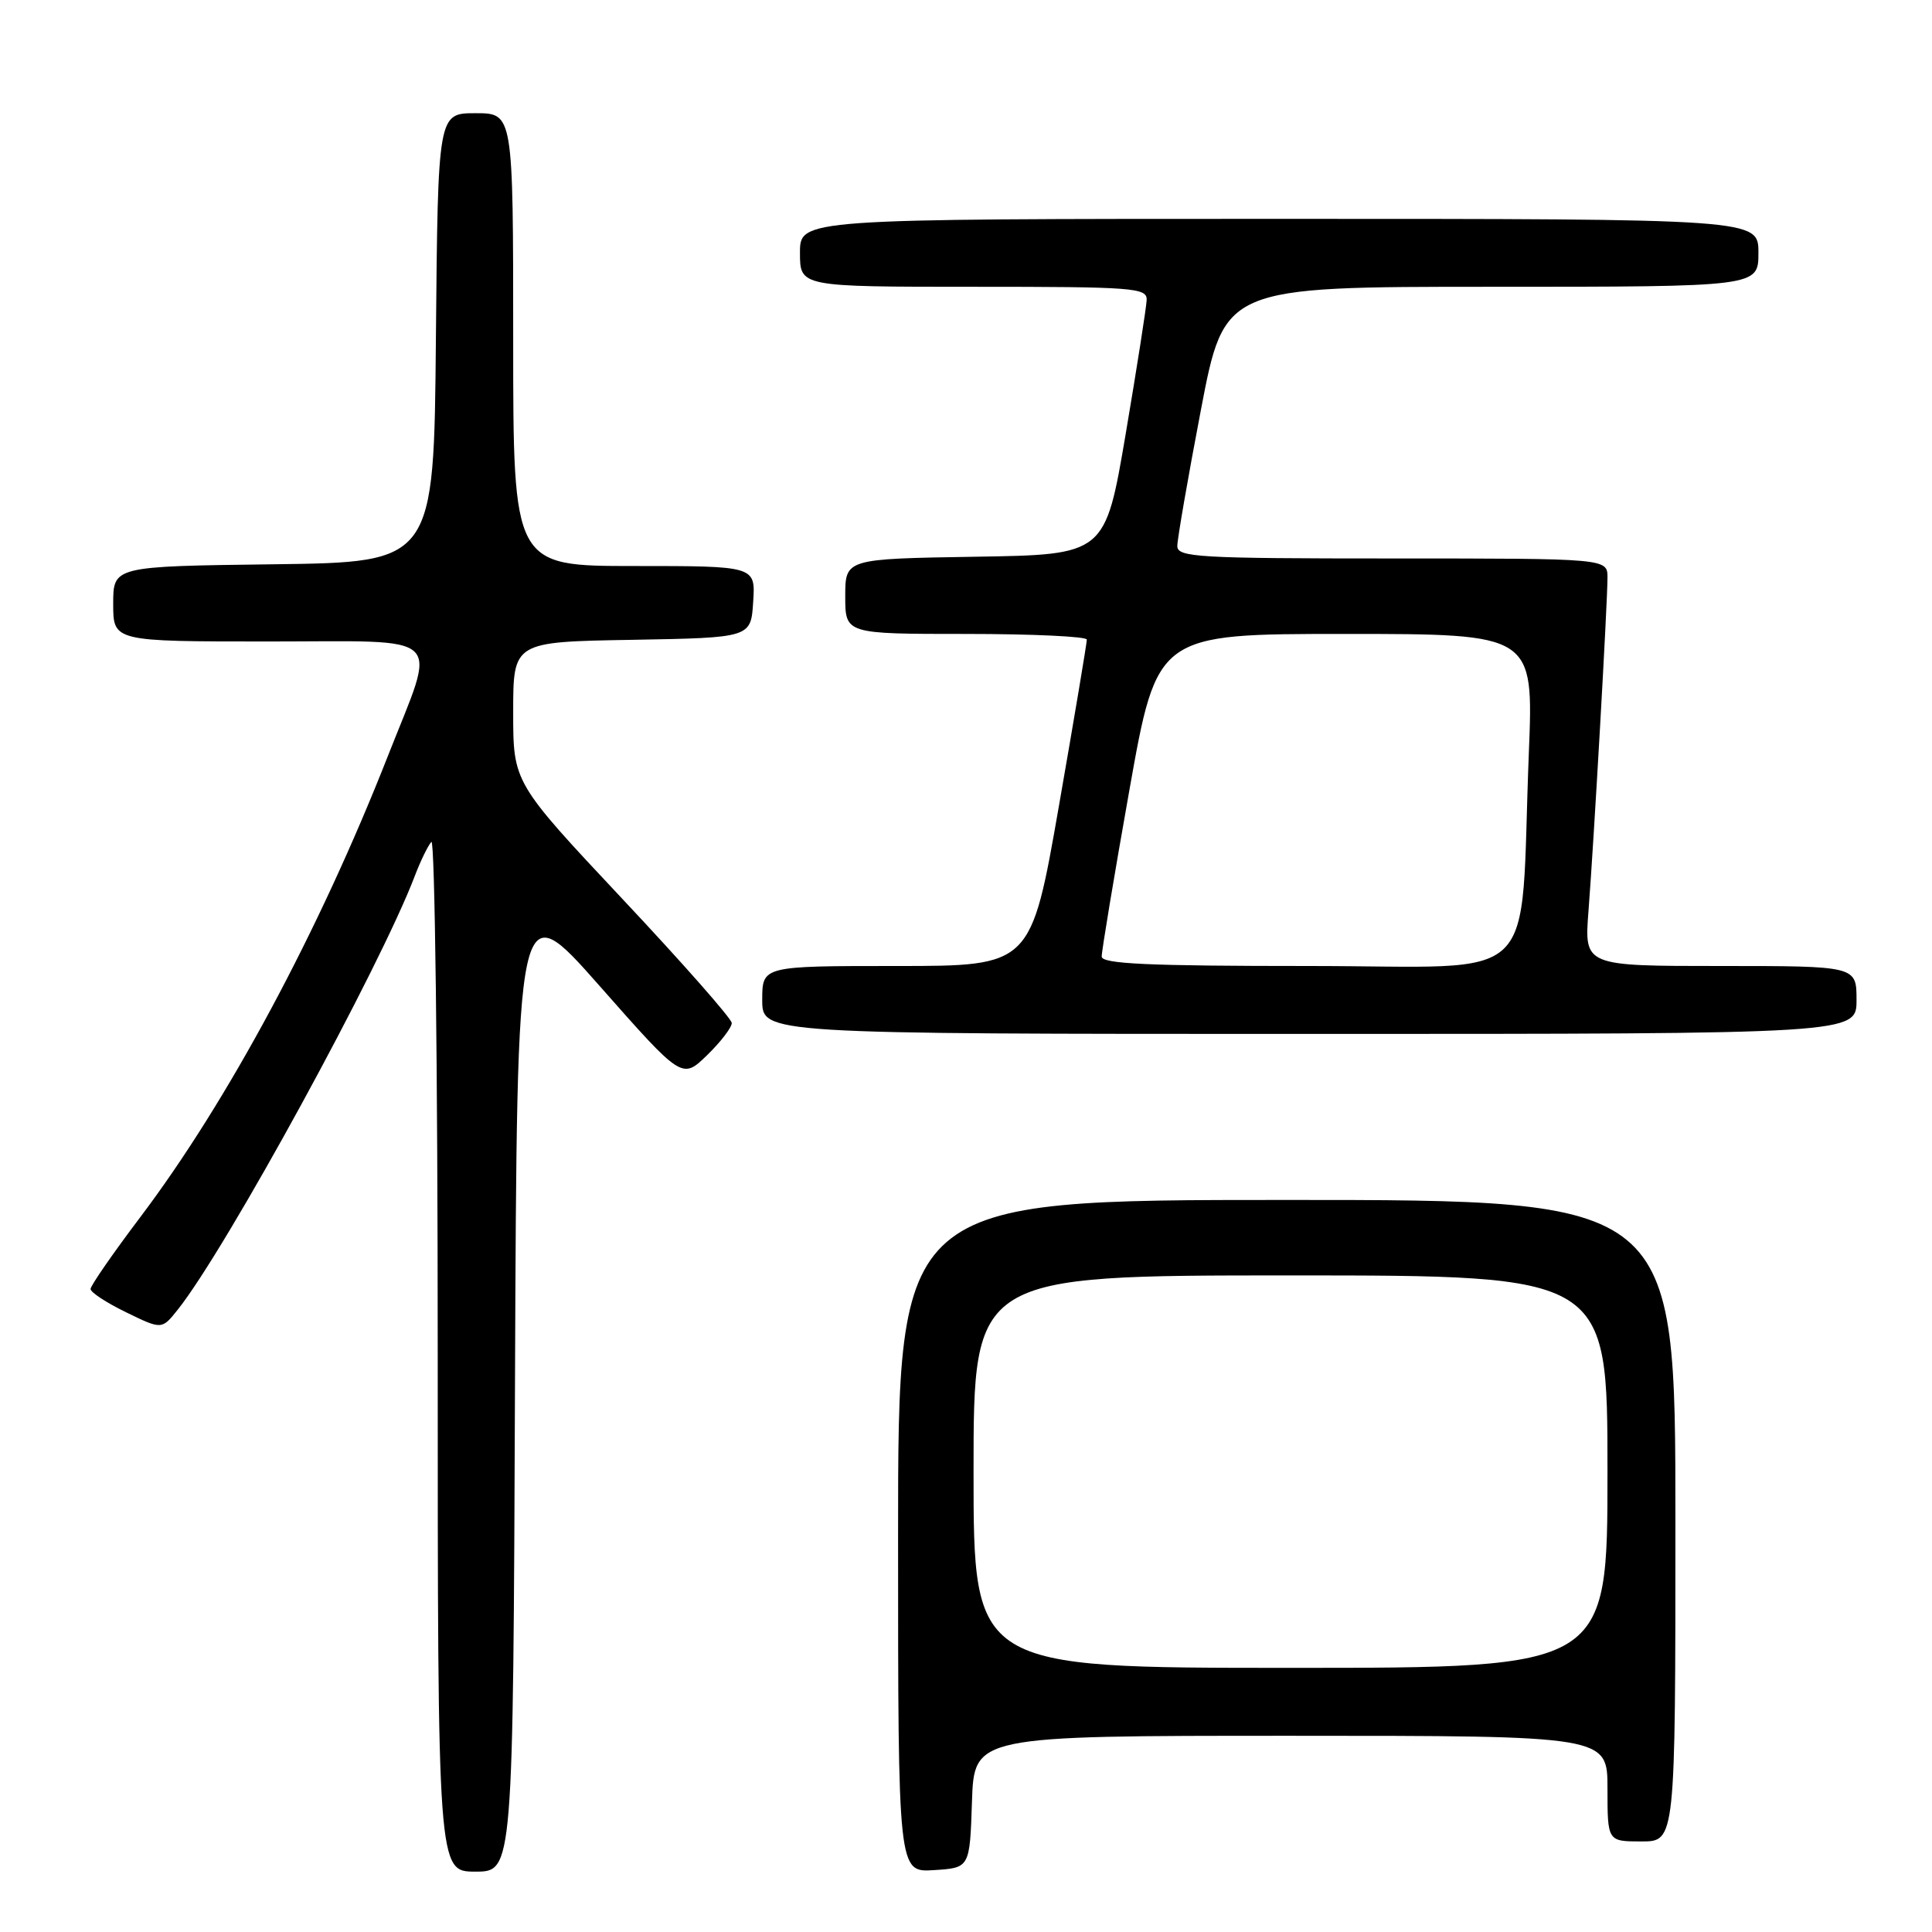 <?xml version="1.0" encoding="UTF-8" standalone="no"?>
<!DOCTYPE svg PUBLIC "-//W3C//DTD SVG 1.1//EN" "http://www.w3.org/Graphics/SVG/1.1/DTD/svg11.dtd" >
<svg xmlns="http://www.w3.org/2000/svg" xmlns:xlink="http://www.w3.org/1999/xlink" version="1.1" viewBox="0 0 256 256">
 <g >
 <path fill="currentColor"
d=" M 68.24 183.12 C 68.50 118.24 68.50 118.24 79.44 130.63 C 90.38 143.03 90.38 143.03 93.69 139.82 C 95.51 138.05 96.98 136.13 96.96 135.55 C 96.94 134.97 90.42 127.57 82.46 119.10 C 68.00 103.69 68.00 103.69 68.00 94.37 C 68.00 85.05 68.00 85.05 83.75 84.78 C 99.50 84.50 99.50 84.50 99.80 79.75 C 100.11 75.00 100.11 75.00 84.05 75.00 C 68.00 75.00 68.00 75.00 68.00 45.00 C 68.00 15.00 68.00 15.00 63.01 15.00 C 58.03 15.00 58.03 15.00 57.76 44.75 C 57.50 74.50 57.50 74.50 36.25 74.77 C 15.00 75.04 15.00 75.04 15.00 80.02 C 15.00 85.00 15.00 85.00 35.62 85.00 C 59.48 85.00 57.94 83.53 51.41 100.14 C 42.25 123.45 30.18 145.92 18.61 161.25 C 14.97 166.07 12.00 170.36 12.00 170.80 C 12.00 171.24 14.12 172.63 16.72 173.89 C 21.44 176.19 21.44 176.19 23.55 173.54 C 29.99 165.47 50.39 128.12 54.99 116.00 C 55.72 114.08 56.70 112.07 57.16 111.55 C 57.62 111.03 58.00 141.51 58.00 179.30 C 58.00 248.00 58.00 248.00 62.99 248.00 C 67.99 248.00 67.99 248.00 68.24 183.12 Z  M 128.79 238.75 C 129.08 230.00 129.08 230.00 171.04 230.00 C 213.00 230.00 213.00 230.00 213.00 237.00 C 213.00 244.00 213.00 244.00 217.50 244.00 C 222.00 244.00 222.00 244.00 222.00 201.50 C 222.00 159.00 222.00 159.00 170.50 159.00 C 119.00 159.00 119.00 159.00 119.00 203.55 C 119.00 248.11 119.00 248.11 123.75 247.80 C 128.50 247.50 128.50 247.50 128.79 238.75 Z  M 246.00 132.50 C 246.00 128.00 246.00 128.00 227.96 128.00 C 209.92 128.00 209.92 128.00 210.48 120.75 C 211.20 111.45 213.00 79.86 213.00 76.54 C 213.00 74.00 213.00 74.00 184.50 74.00 C 158.69 74.00 156.00 73.84 156.00 72.35 C 156.00 71.44 157.40 63.34 159.12 54.35 C 162.24 38.00 162.24 38.00 197.62 38.00 C 233.00 38.00 233.00 38.00 233.00 33.50 C 233.00 29.00 233.00 29.00 169.50 29.00 C 106.00 29.00 106.00 29.00 106.00 33.50 C 106.00 38.00 106.00 38.00 129.00 38.00 C 150.26 38.00 152.00 38.13 151.94 39.75 C 151.90 40.71 150.65 48.70 149.16 57.50 C 146.44 73.50 146.44 73.50 129.22 73.77 C 112.00 74.05 112.00 74.05 112.00 79.02 C 112.00 84.00 112.00 84.00 128.00 84.00 C 136.80 84.00 144.01 84.34 144.01 84.75 C 144.02 85.16 142.36 95.06 140.32 106.75 C 136.61 128.00 136.61 128.00 118.81 128.00 C 101.00 128.00 101.00 128.00 101.00 132.50 C 101.00 137.00 101.00 137.00 173.50 137.00 C 246.00 137.00 246.00 137.00 246.00 132.50 Z  M 129.00 195.00 C 129.00 169.00 129.00 169.00 171.00 169.00 C 213.00 169.00 213.00 169.00 213.00 195.00 C 213.00 221.00 213.00 221.00 171.00 221.00 C 129.00 221.00 129.00 221.00 129.00 195.00 Z  M 145.98 126.75 C 145.97 126.06 147.61 116.16 149.64 104.75 C 153.32 84.00 153.32 84.00 178.27 84.00 C 203.21 84.00 203.21 84.00 202.58 99.75 C 201.33 131.30 204.73 128.00 173.42 128.00 C 152.16 128.00 145.99 127.72 145.98 126.75 Z "/>
</g>
</svg>